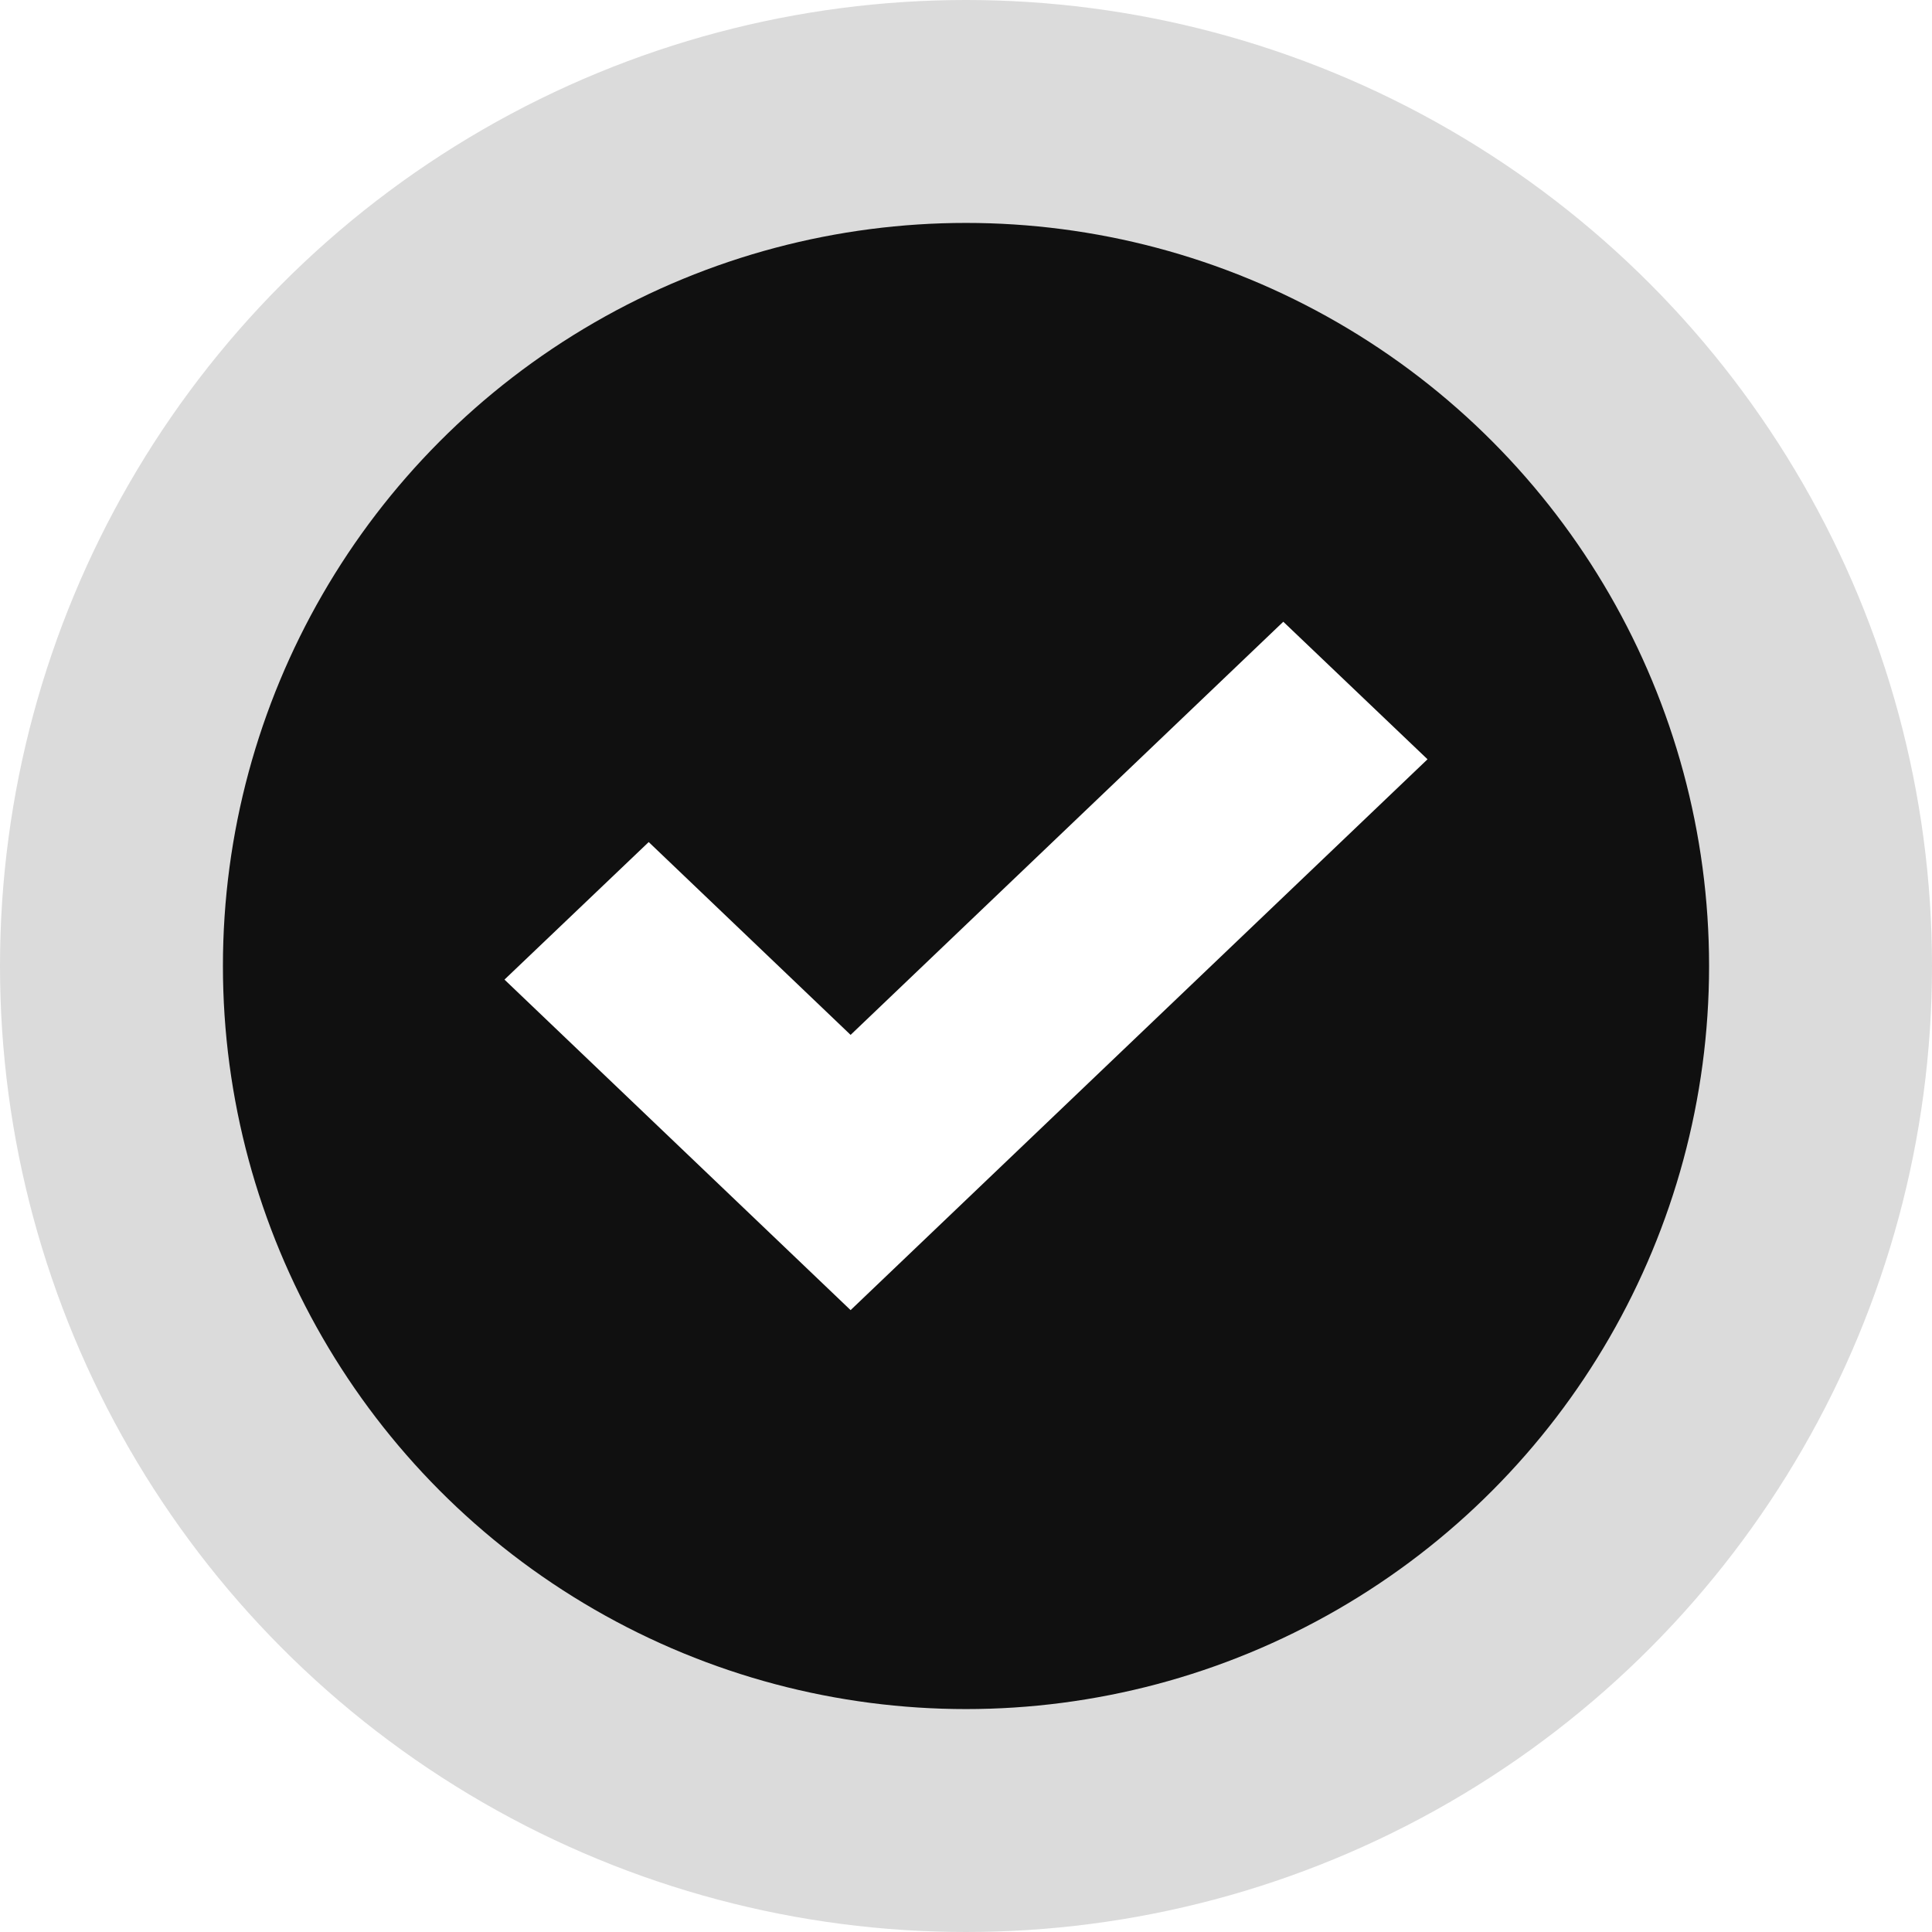 <svg xmlns="http://www.w3.org/2000/svg" xmlns:xlink="http://www.w3.org/1999/xlink" width="26" height="26" viewBox="0 0 26 26">
  <defs>
    <filter id="Ellipse_52" x="0" y="0" width="26" height="26" filterUnits="userSpaceOnUse">
      <feOffset input="SourceAlpha"/>
      <feGaussianBlur stdDeviation="1" result="blur"/>
      <feFlood flood-opacity="0.161"/>
      <feComposite operator="in" in2="blur"/>
      <feComposite in="SourceGraphic"/>
    </filter>
  </defs>
  <g id="Group_232" data-name="Group 232" transform="translate(-838.91 -260.91)">
    <circle id="Ellipse_51" data-name="Ellipse 51" cx="13" cy="13" r="13" transform="translate(838.91 260.91)" fill="#101010" opacity="0.151"/>
    <g transform="matrix(1, 0, 0, 1, 838.91, 260.91)" filter="url(#Ellipse_52)">
      <circle id="Ellipse_52-2" data-name="Ellipse 52" cx="10" cy="10" r="10" transform="translate(3 3)" fill="#101010"/>
    </g>
    <path id="Icon_metro-checkmark" data-name="Icon metro-checkmark" d="M13.052,5.784l-5.823,5.56L4.512,8.749,2.571,10.6l4.658,4.448,7.764-7.413Z" transform="translate(843.128 263.493)" fill="#fff"/>
  </g>
</svg>
